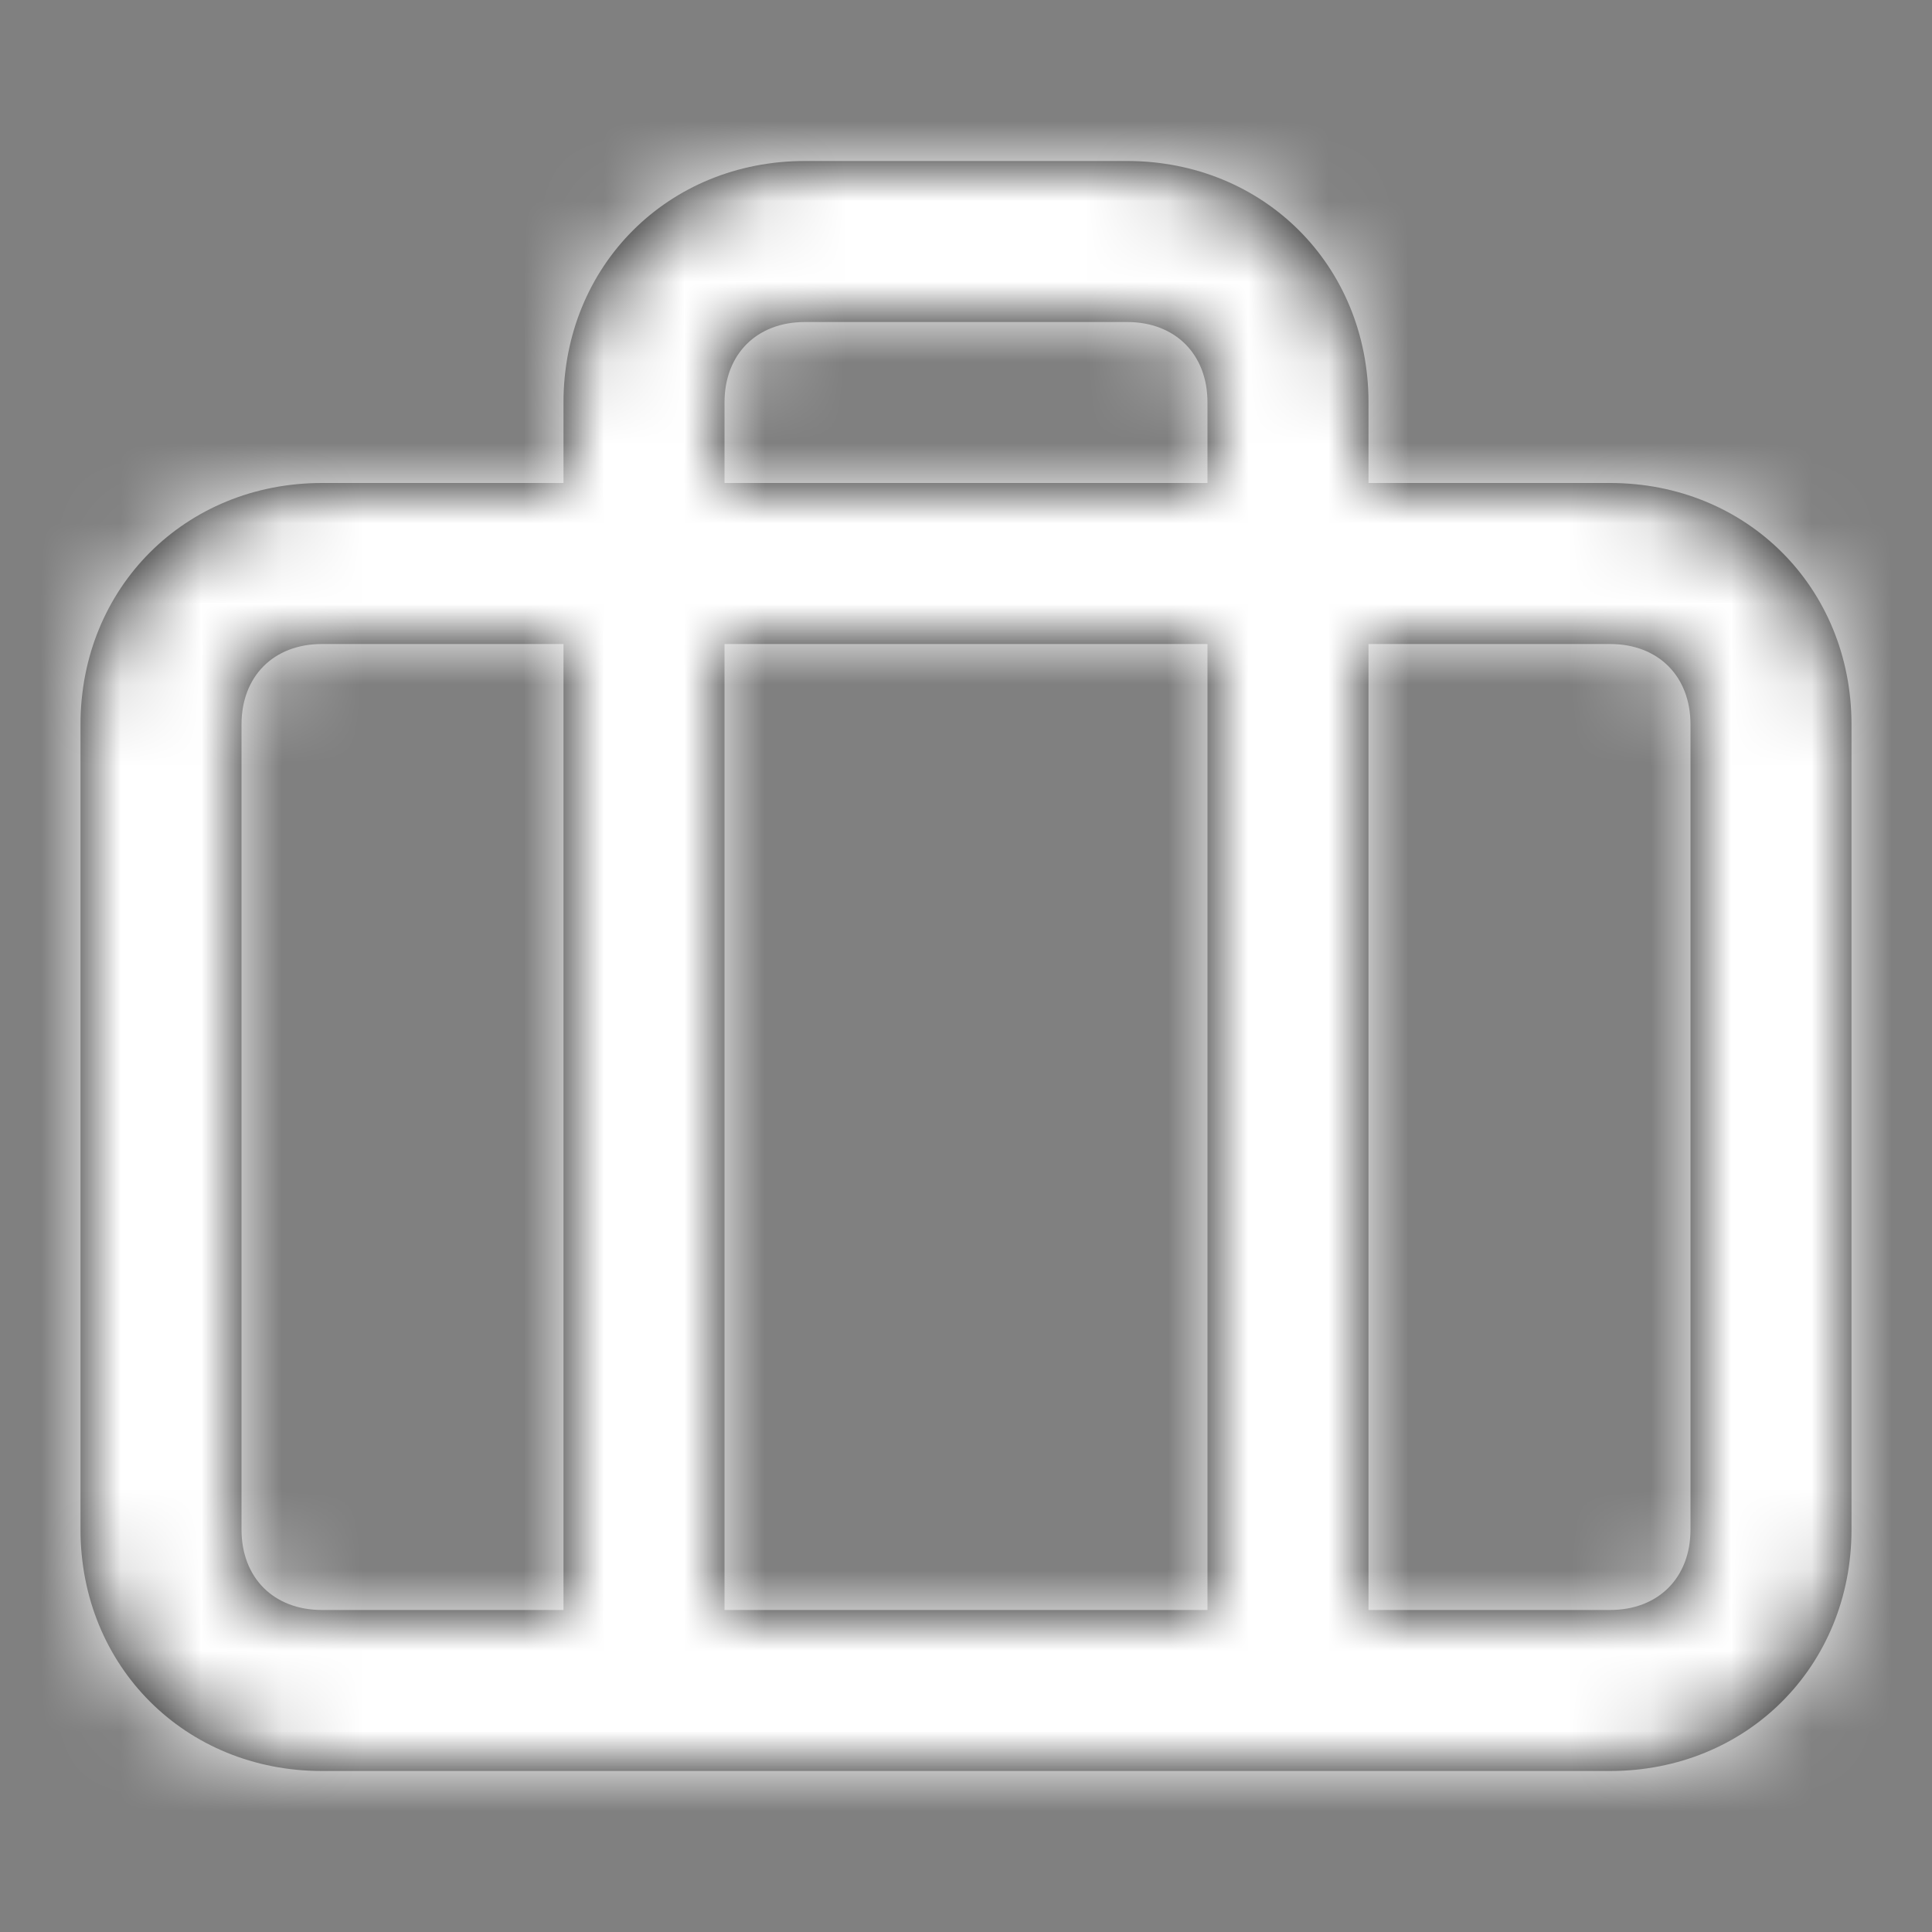 <svg width="24" height="24" viewBox="0 0 24 24" fill="none" xmlns="http://www.w3.org/2000/svg">
<rect x="0" y="0" width="24" height="24" fill="#808080" stroke="none"/>
<path fill-rule="evenodd" clip-rule="evenodd" d="M20 6H17V5C17 3.3 15.7 2 14 2H10C8.3 2 7 3.3 7 5V6H4C2.3 6 1 7.3 1 9V19C1 20.7 2.3 22 4 22H20C21.7 22 23 20.7 23 19V9C23 7.3 21.7 6 20 6ZM9 5C9 4.4 9.4 4 10 4H14C14.6 4 15 4.4 15 5V6H9V5ZM15 20V8H9V20H15ZM3 19V9C3 8.4 3.4 8 4 8H7V20H4C3.4 20 3 19.6 3 19ZM20 20C20.6 20 21 19.6 21 19V9C21 8.4 20.6 8 20 8H17V20H20Z" fill="black"/>
<mask id="mask0_92_3167" style="mask-type:alpha" maskUnits="userSpaceOnUse" x="1" y="2" width="22" height="20">
<path fill-rule="evenodd" clip-rule="evenodd" d="M20 6H17V5C17 3.3 15.7 2 14 2H10C8.3 2 7 3.3 7 5V6H4C2.3 6 1 7.3 1 9V19C1 20.7 2.3 22 4 22H20C21.7 22 23 20.7 23 19V9C23 7.3 21.7 6 20 6ZM9 5C9 4.4 9.4 4 10 4H14C14.6 4 15 4.4 15 5V6H9V5ZM15 20V8H9V20H15ZM3 19V9C3 8.4 3.4 8 4 8H7V20H4C3.4 20 3 19.6 3 19ZM20 20C20.6 20 21 19.6 21 19V9C21 8.4 20.6 8 20 8H17V20H20Z" fill="white"/>
</mask>
<g mask="url(#mask0_92_3167)">
<rect width="24" height="24" fill="white"/>
</g>
</svg>
